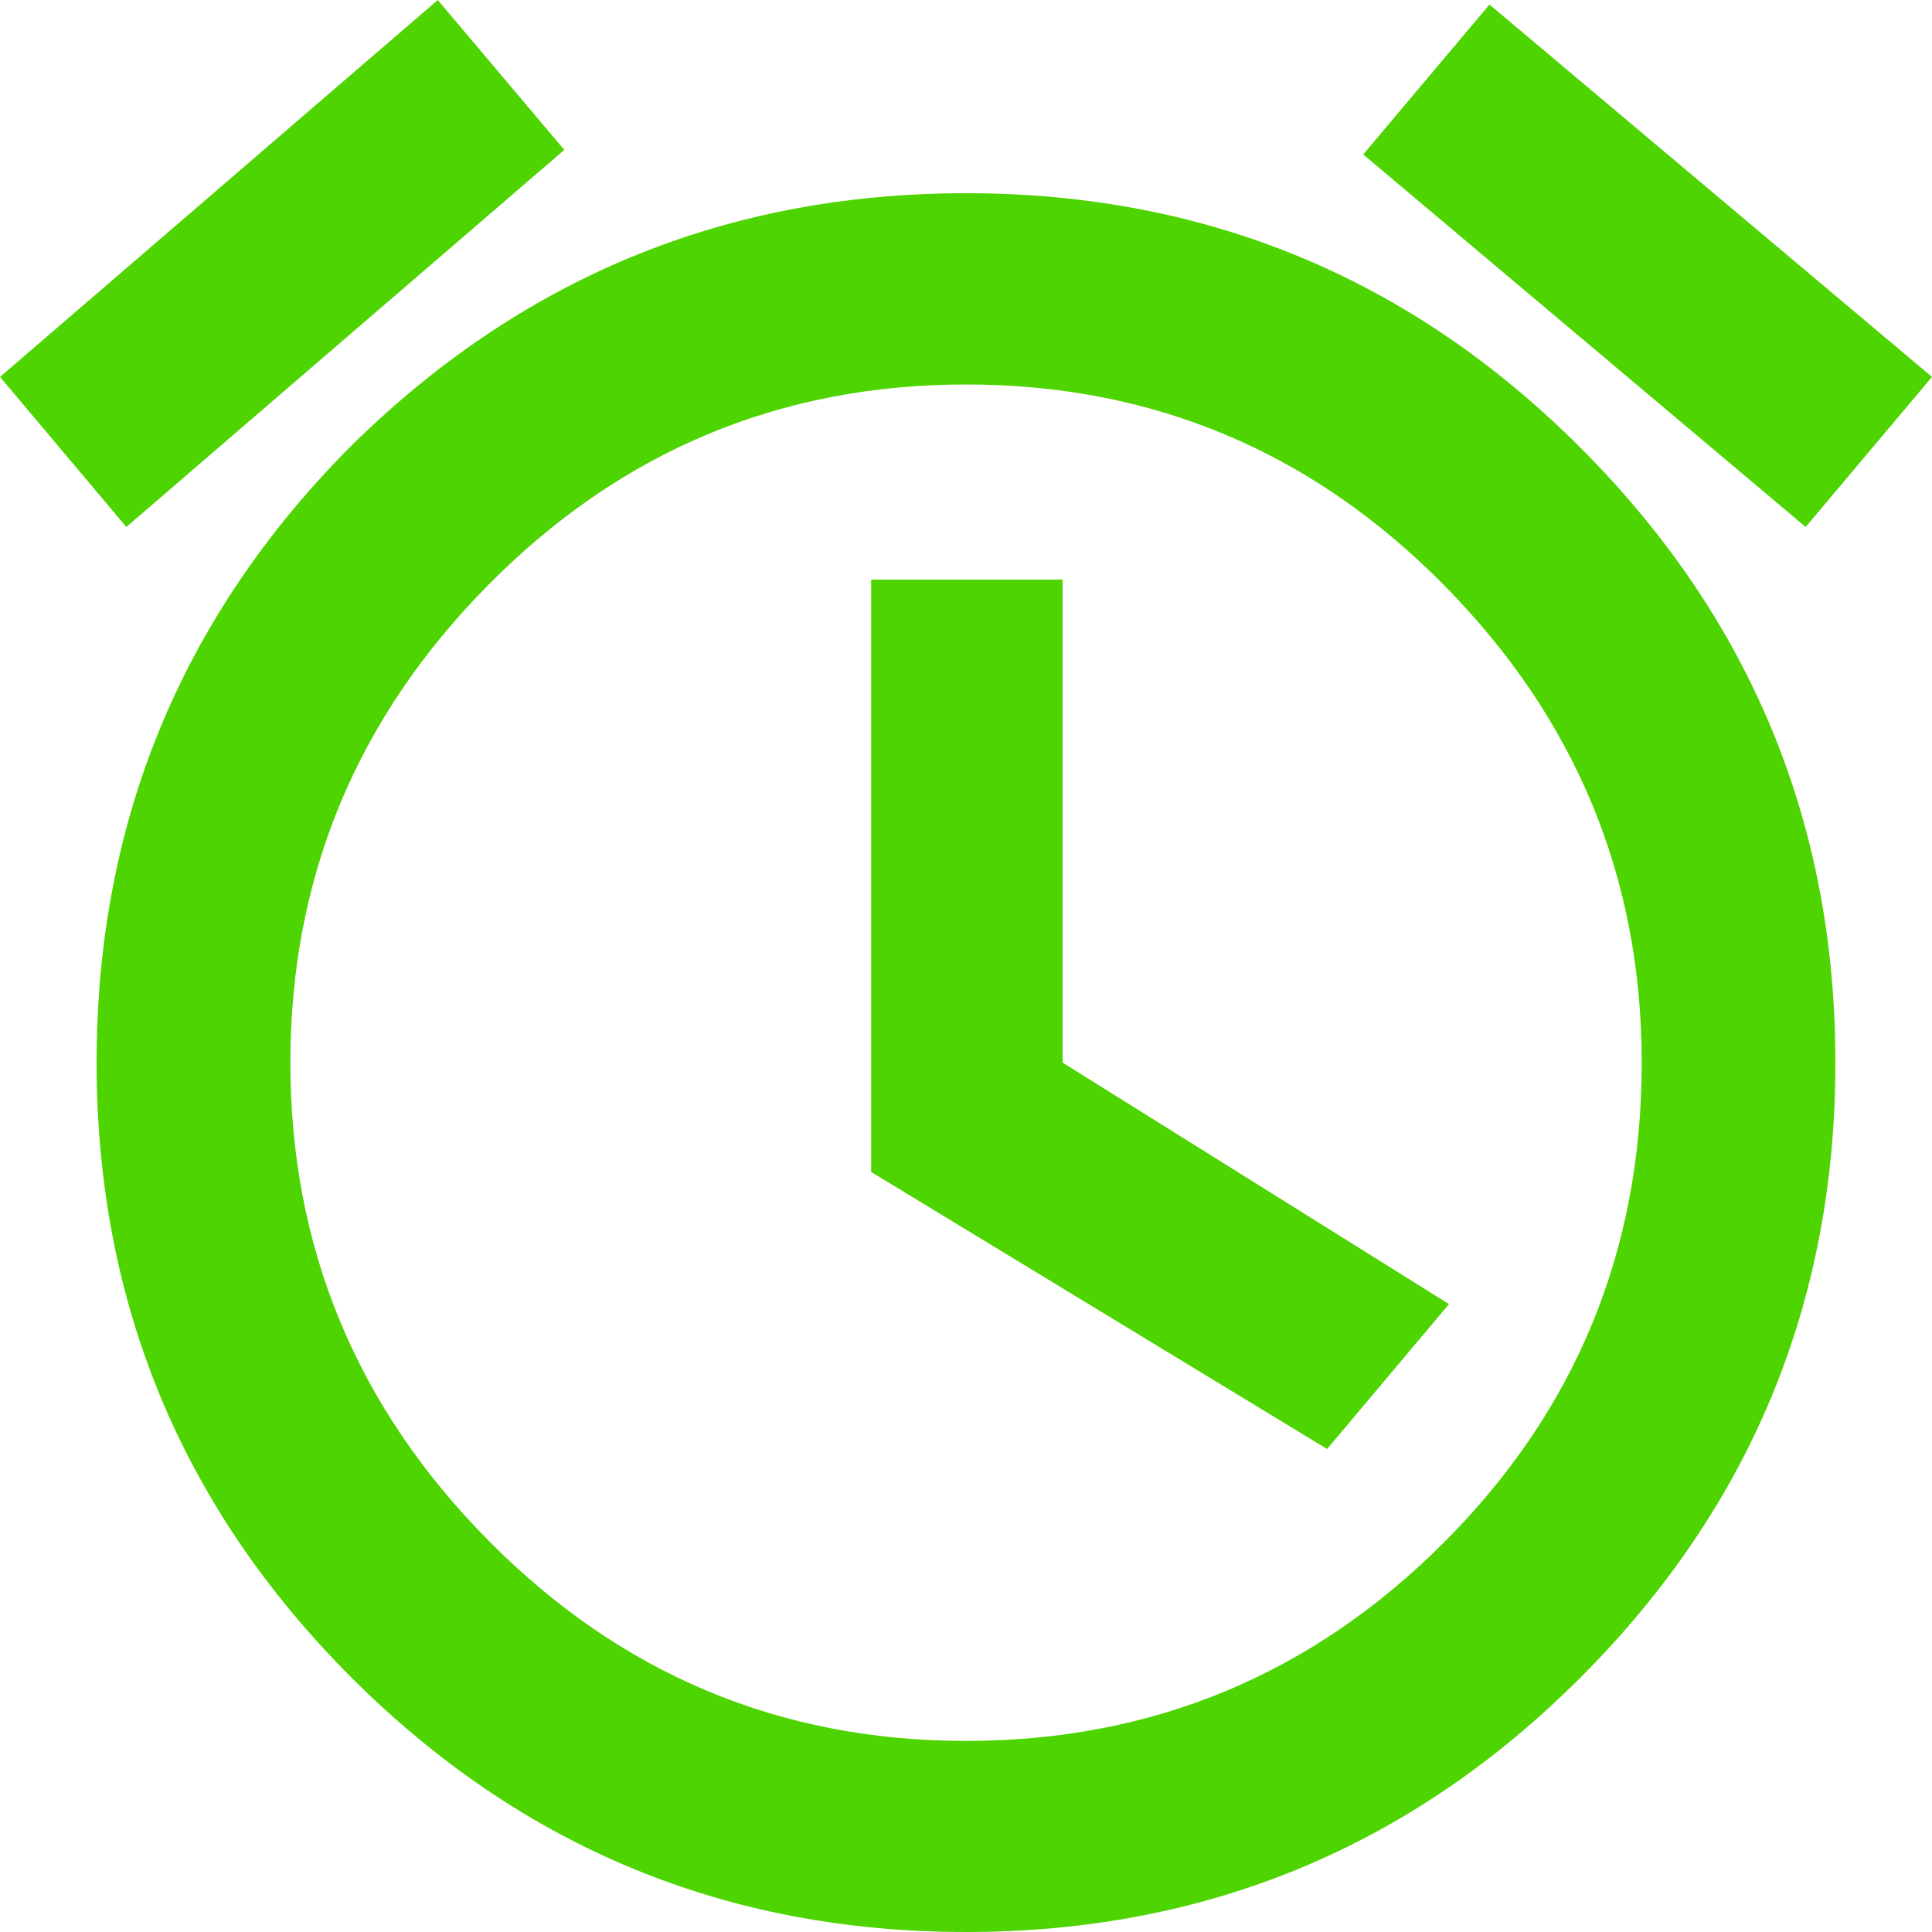 <svg width="20" height="20" fill="none" xmlns="http://www.w3.org/2000/svg"><path class="svg-fill" d="M3.612 4.639C5.384 2.88 7.513 2 10 2s4.61.88 6.365 2.639C18.121 6.398 19 8.519 19 11c0 2.482-.878 4.602-2.635 6.362C14.61 19.12 12.487 20 10 20s-4.608-.88-6.366-2.638C1.878 15.603 1 13.482 1 11c0-2.481.872-4.602 2.612-6.361zm1.445 11.309C6.425 17.33 8.073 18.022 10 18.022c1.927 0 3.576-.684 4.943-2.05 1.368-1.367 2.052-3.024 2.052-4.972 0-1.916-.684-3.565-2.052-4.948C13.576 4.67 11.927 3.98 10 3.98c-1.927 0-3.575.691-4.943 2.073C3.69 7.434 3.006 9.084 3.006 11c0 1.915.683 3.566 2.051 4.948z" fill="#4ED401"/><path class="svg-fill" d="M20 3.902l-1.308 1.553-4.58-3.856L15.419.047 20 3.902zM5.841 1.552L1.308 5.455 0 3.902 4.532 0l1.31 1.552zM11 6v5l4 2.5-1.262 1.5-4.72-2.868V6H11z" fill="#4ED401"/></svg>